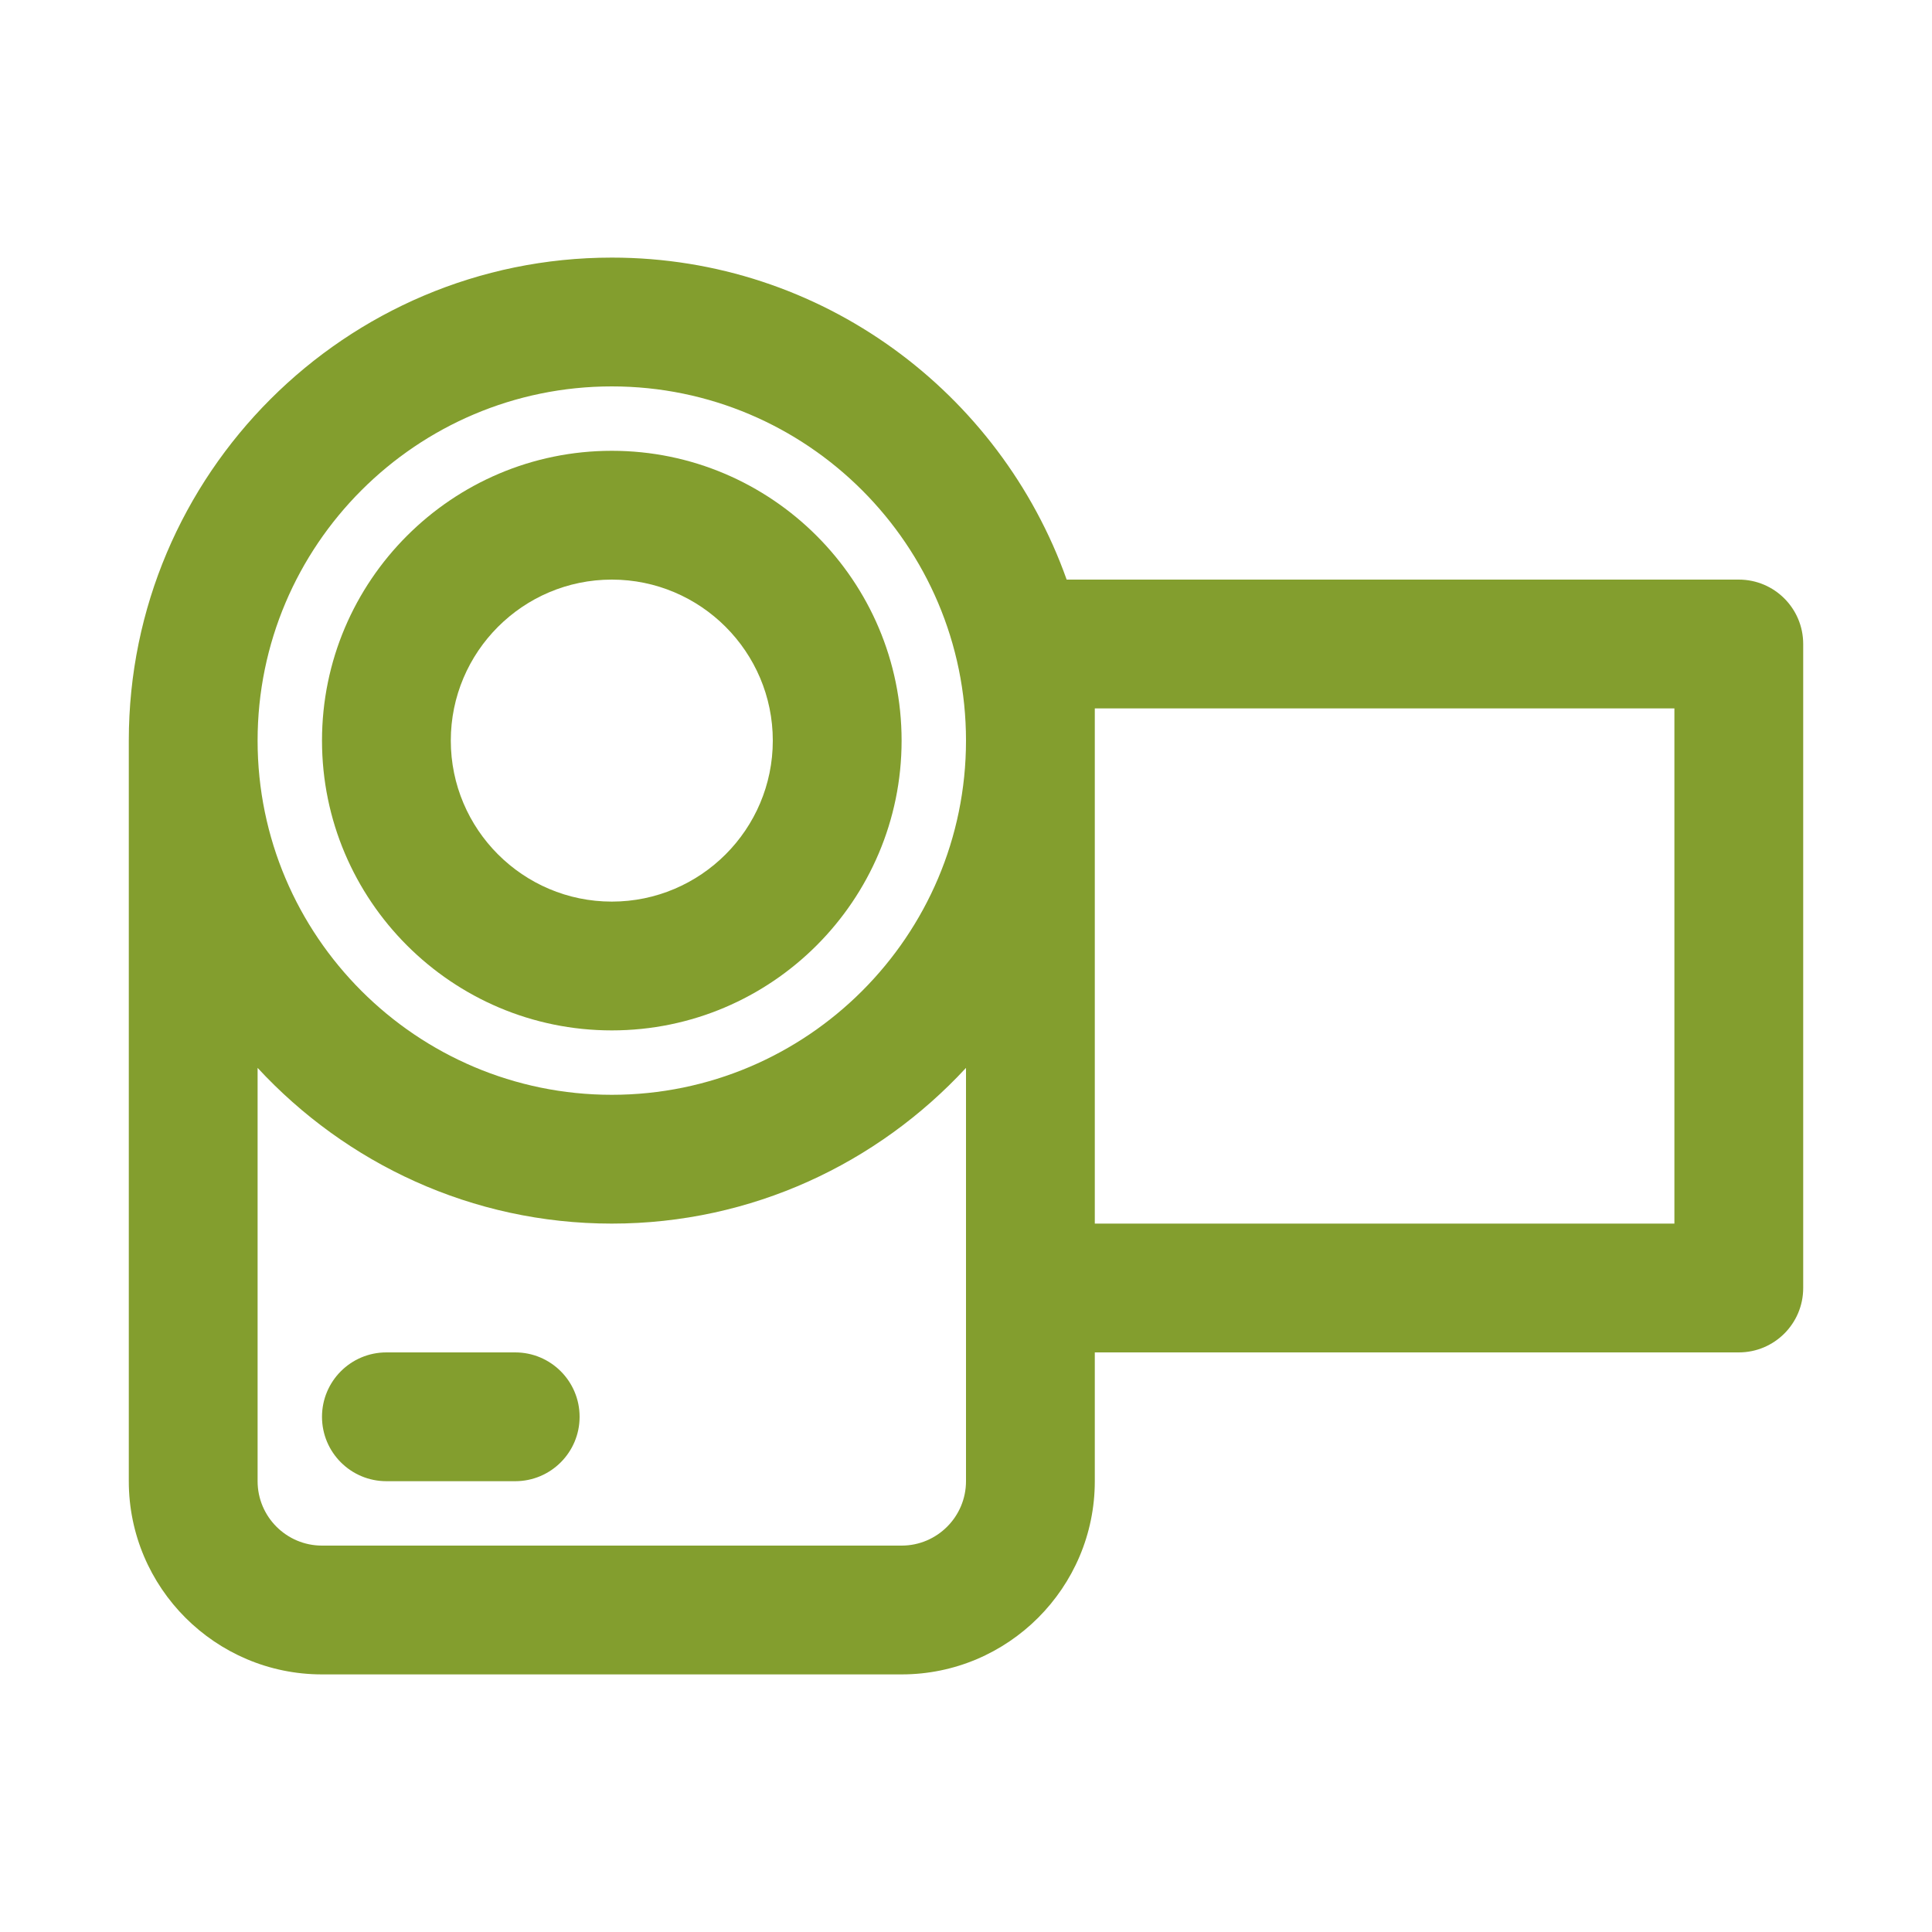 <?xml version="1.0" encoding="utf-8"?>
<!-- Generator: Adobe Illustrator 16.2.0, SVG Export Plug-In . SVG Version: 6.00 Build 0)  -->
<!DOCTYPE svg PUBLIC "-//W3C//DTD SVG 1.1//EN" "http://www.w3.org/Graphics/SVG/1.1/DTD/svg11.dtd">
<svg version="1.1" id="Layer_1" xmlns="http://www.w3.org/2000/svg" xmlns:xlink="http://www.w3.org/1999/xlink" x="0px" y="0px"
	 width="30px" height="30px" viewBox="0 0 30 30" enable-background="new 0 0 30 30" xml:space="preserve">
<g>
	<path d="M9.5,16c2.481,0,4.5-2.019,4.5-4.5S11.981,7,9.5,7S5,9.019,5,11.5S7.019,16,9.5,16z M9.5,9c1.379,0,2.5,1.122,2.5,2.5
		S10.879,14,9.5,14S7,12.878,7,11.5S8.121,9,9.5,9z" fill="#839e2e"/>
	<path d="M27,9H16.563C15.529,6.092,12.758,4,9.5,4C5.364,4,2,7.364,2,11.5V23c0,1.654,1.346,3,3,3h9c1.654,0,3-1.346,3-3v-2h10
		c0.553,0,1-0.448,1-1V10C28,9.448,27.553,9,27,9z M9.5,6c3.032,0,5.5,2.467,5.5,5.5S12.532,17,9.5,17S4,14.533,4,11.5
		S6.468,6,9.5,6z M14,24H5c-0.552,0-1-0.449-1-1v-6.418C5.371,18.064,7.326,19,9.5,19s4.129-0.936,5.5-2.418V23
		C15,23.551,14.552,24,14,24z M26,19h-9v-8h9V19z" fill="#839e2e"/>
	<path d="M8,21H6c-0.553,0-1,0.448-1,1s0.447,1,1,1h2c0.553,0,1-0.448,1-1S8.553,21,8,21z" fill="#839e2e"/>
</g>
</svg>
